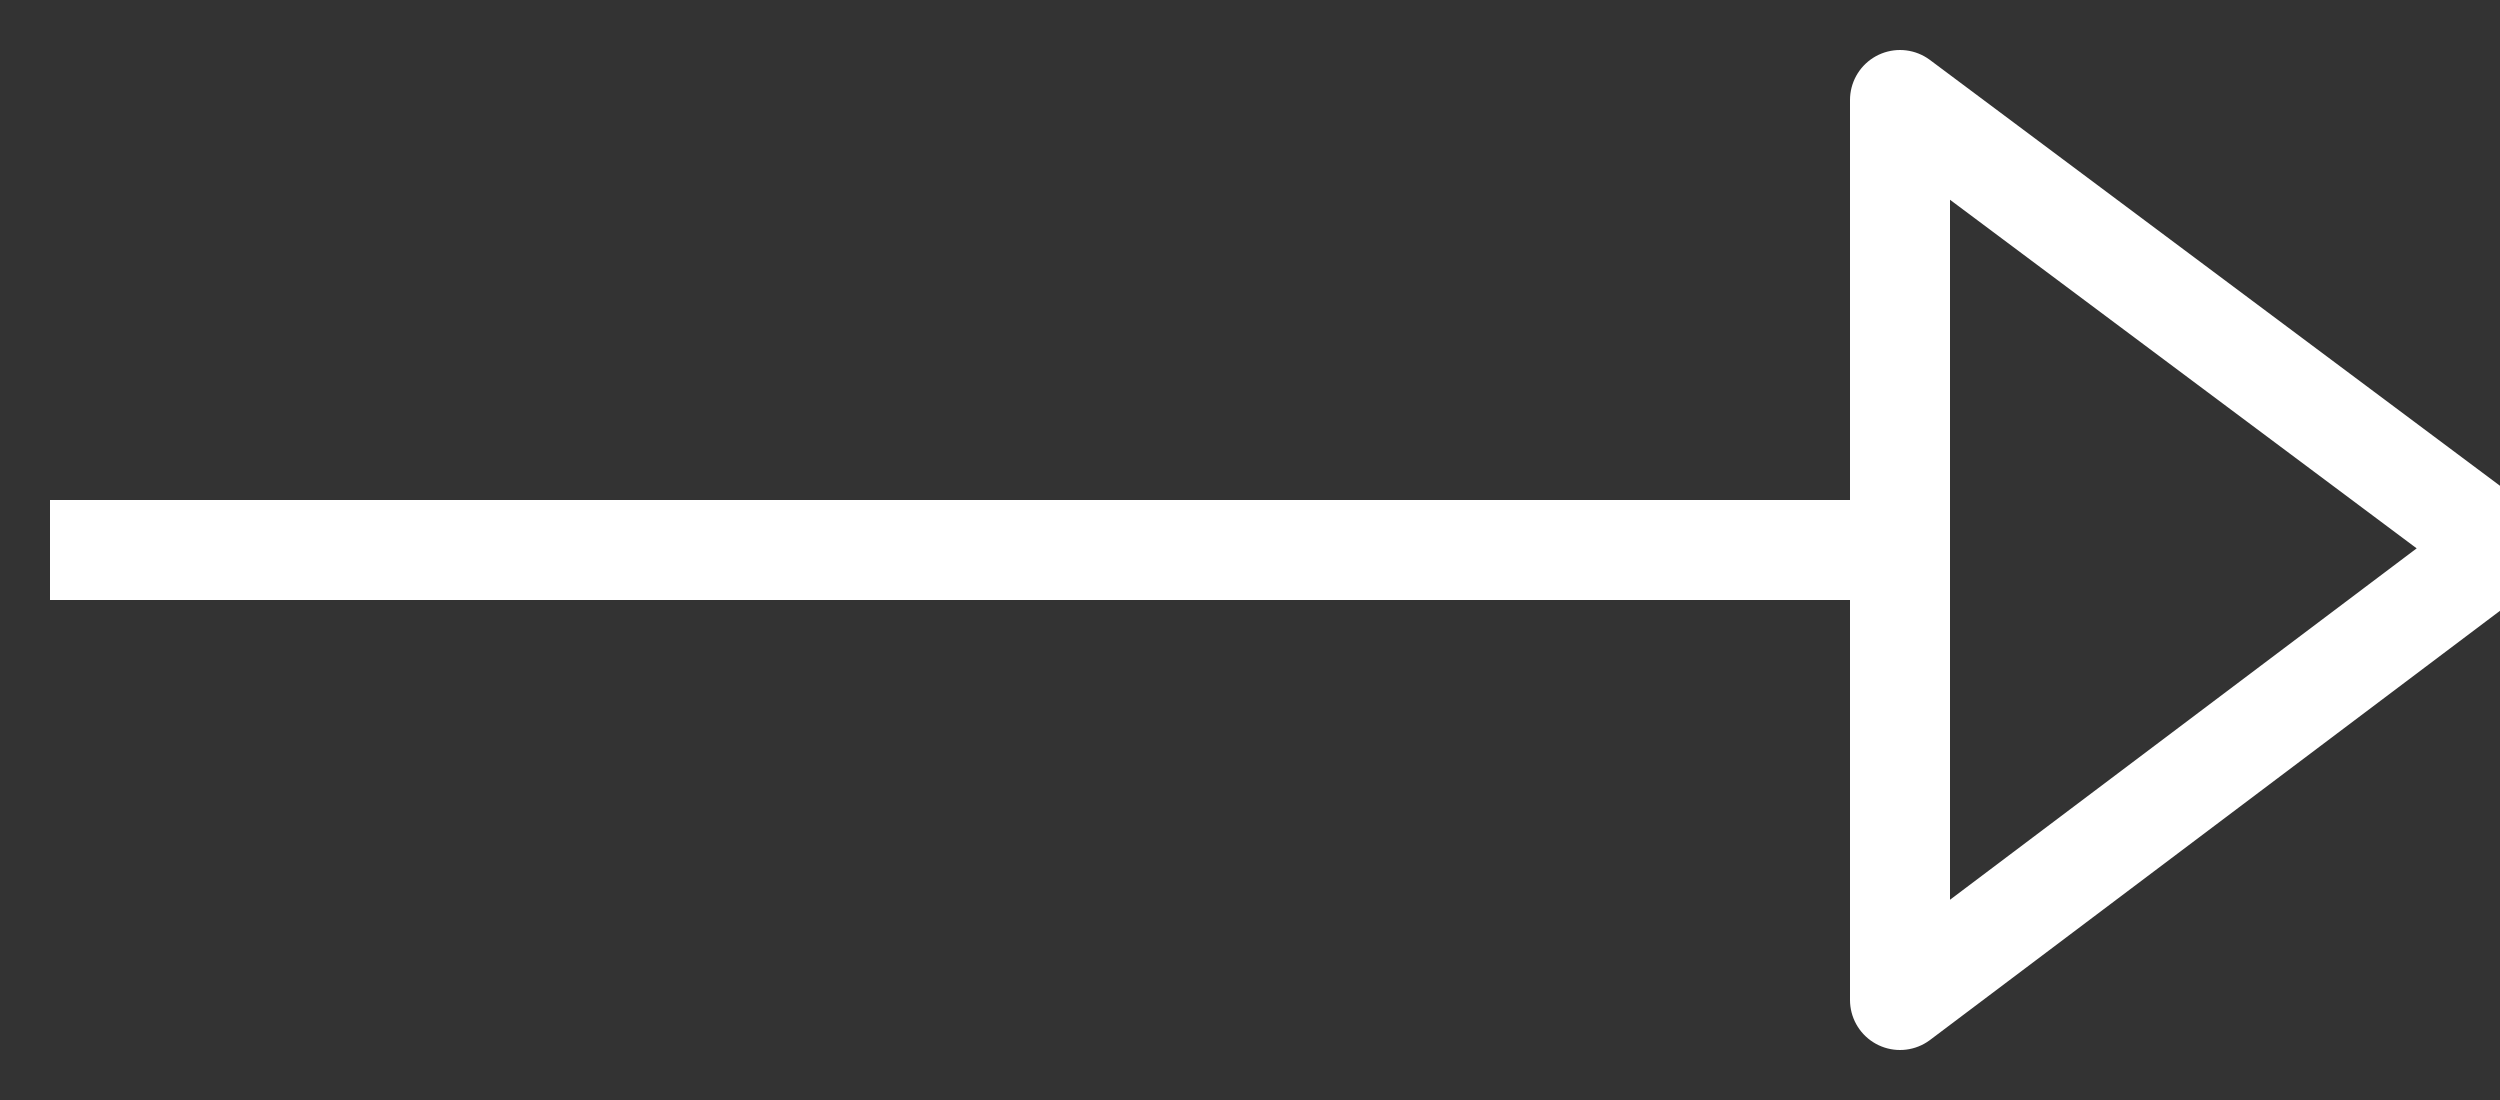 <?xml version="1.0" encoding="UTF-8"?>
<svg width="25px" height="11px" viewBox="0 0 25 11" version="1.1" xmlns="http://www.w3.org/2000/svg" xmlns:xlink="http://www.w3.org/1999/xlink">
    <rect x="0" y="0" width="25" height="11" fill="#333333" stroke="none"/>
    <!-- Generator: Sketch 47.1 (45422) - http://www.bohemiancoding.com/sketch -->
    <title>Group Copy</title>
    <desc>Created with Sketch.</desc>
    <defs></defs>
    <g id="Page-1" stroke="none" stroke-width="1" fill="none" fill-rule="evenodd" stroke-linejoin="round">
        <g id="1380-main" transform="translate(-960, -2862)" stroke="#FFFFFF">
            <g id="Group-Copy" transform="translate(972.5, 2867.5) rotate(-180) translate(-972.5, -2867.5) translate(960, 2863)">
                <polygon id="Path-3" points="6 0 0 4.518 6 9"></polygon>
                <path d="M6.5,4.5 L24.5,4.5" id="Line-2"></path>
            </g>
        </g>
    </g>
</svg>